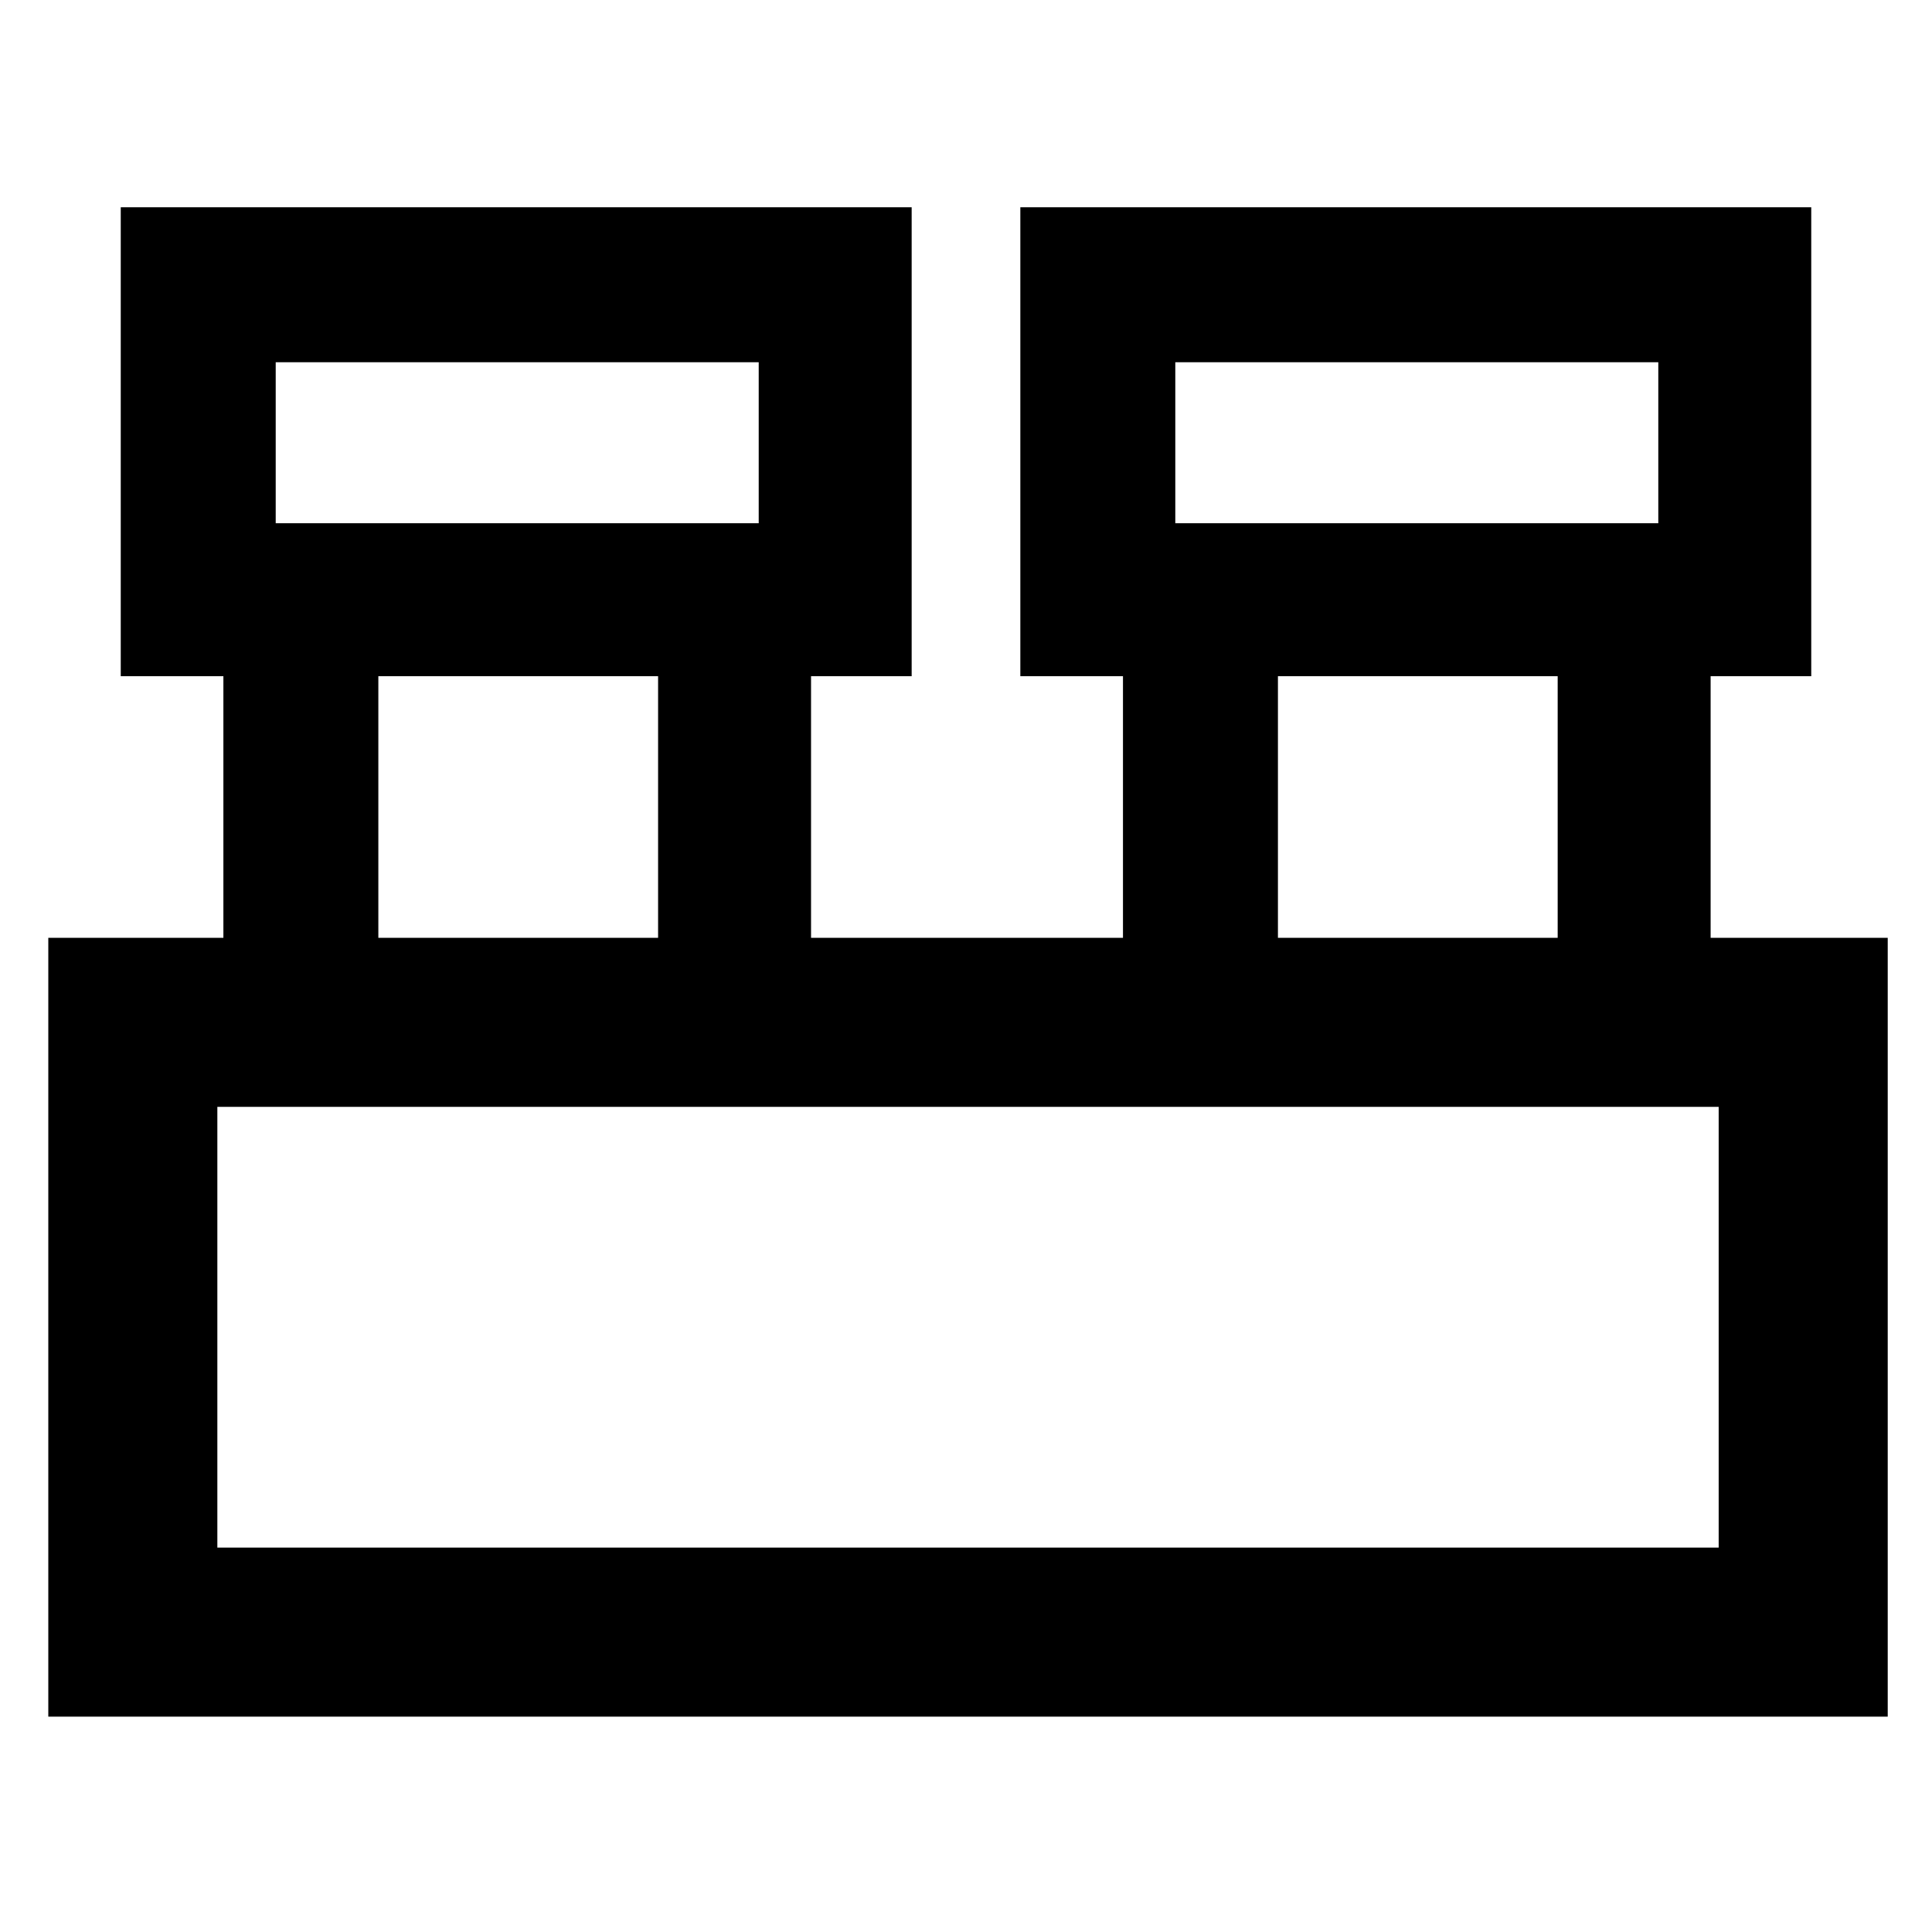 <svg xmlns="http://www.w3.org/2000/svg" height="48" width="48"><path d="M1.2 42.65V23.3h4.35v-6.5H3V5.15h19.65V16.8h-2.5v6.5h7.75v-6.5h-2.55V5.15H45V16.8h-2.5v6.5h4.4v19.35ZM29.2 13h12V9h-12ZM6.85 13h12V9h-12Zm24.9 10.3h6.95v-6.5h-6.95Zm-22.35 0h6.95v-6.5H9.4Zm-4 15.15h37.3V27.5H5.4ZM6.85 13V9v4Zm22.35 0V9v4ZM5.4 38.45V27.5v10.95Z"/></svg>